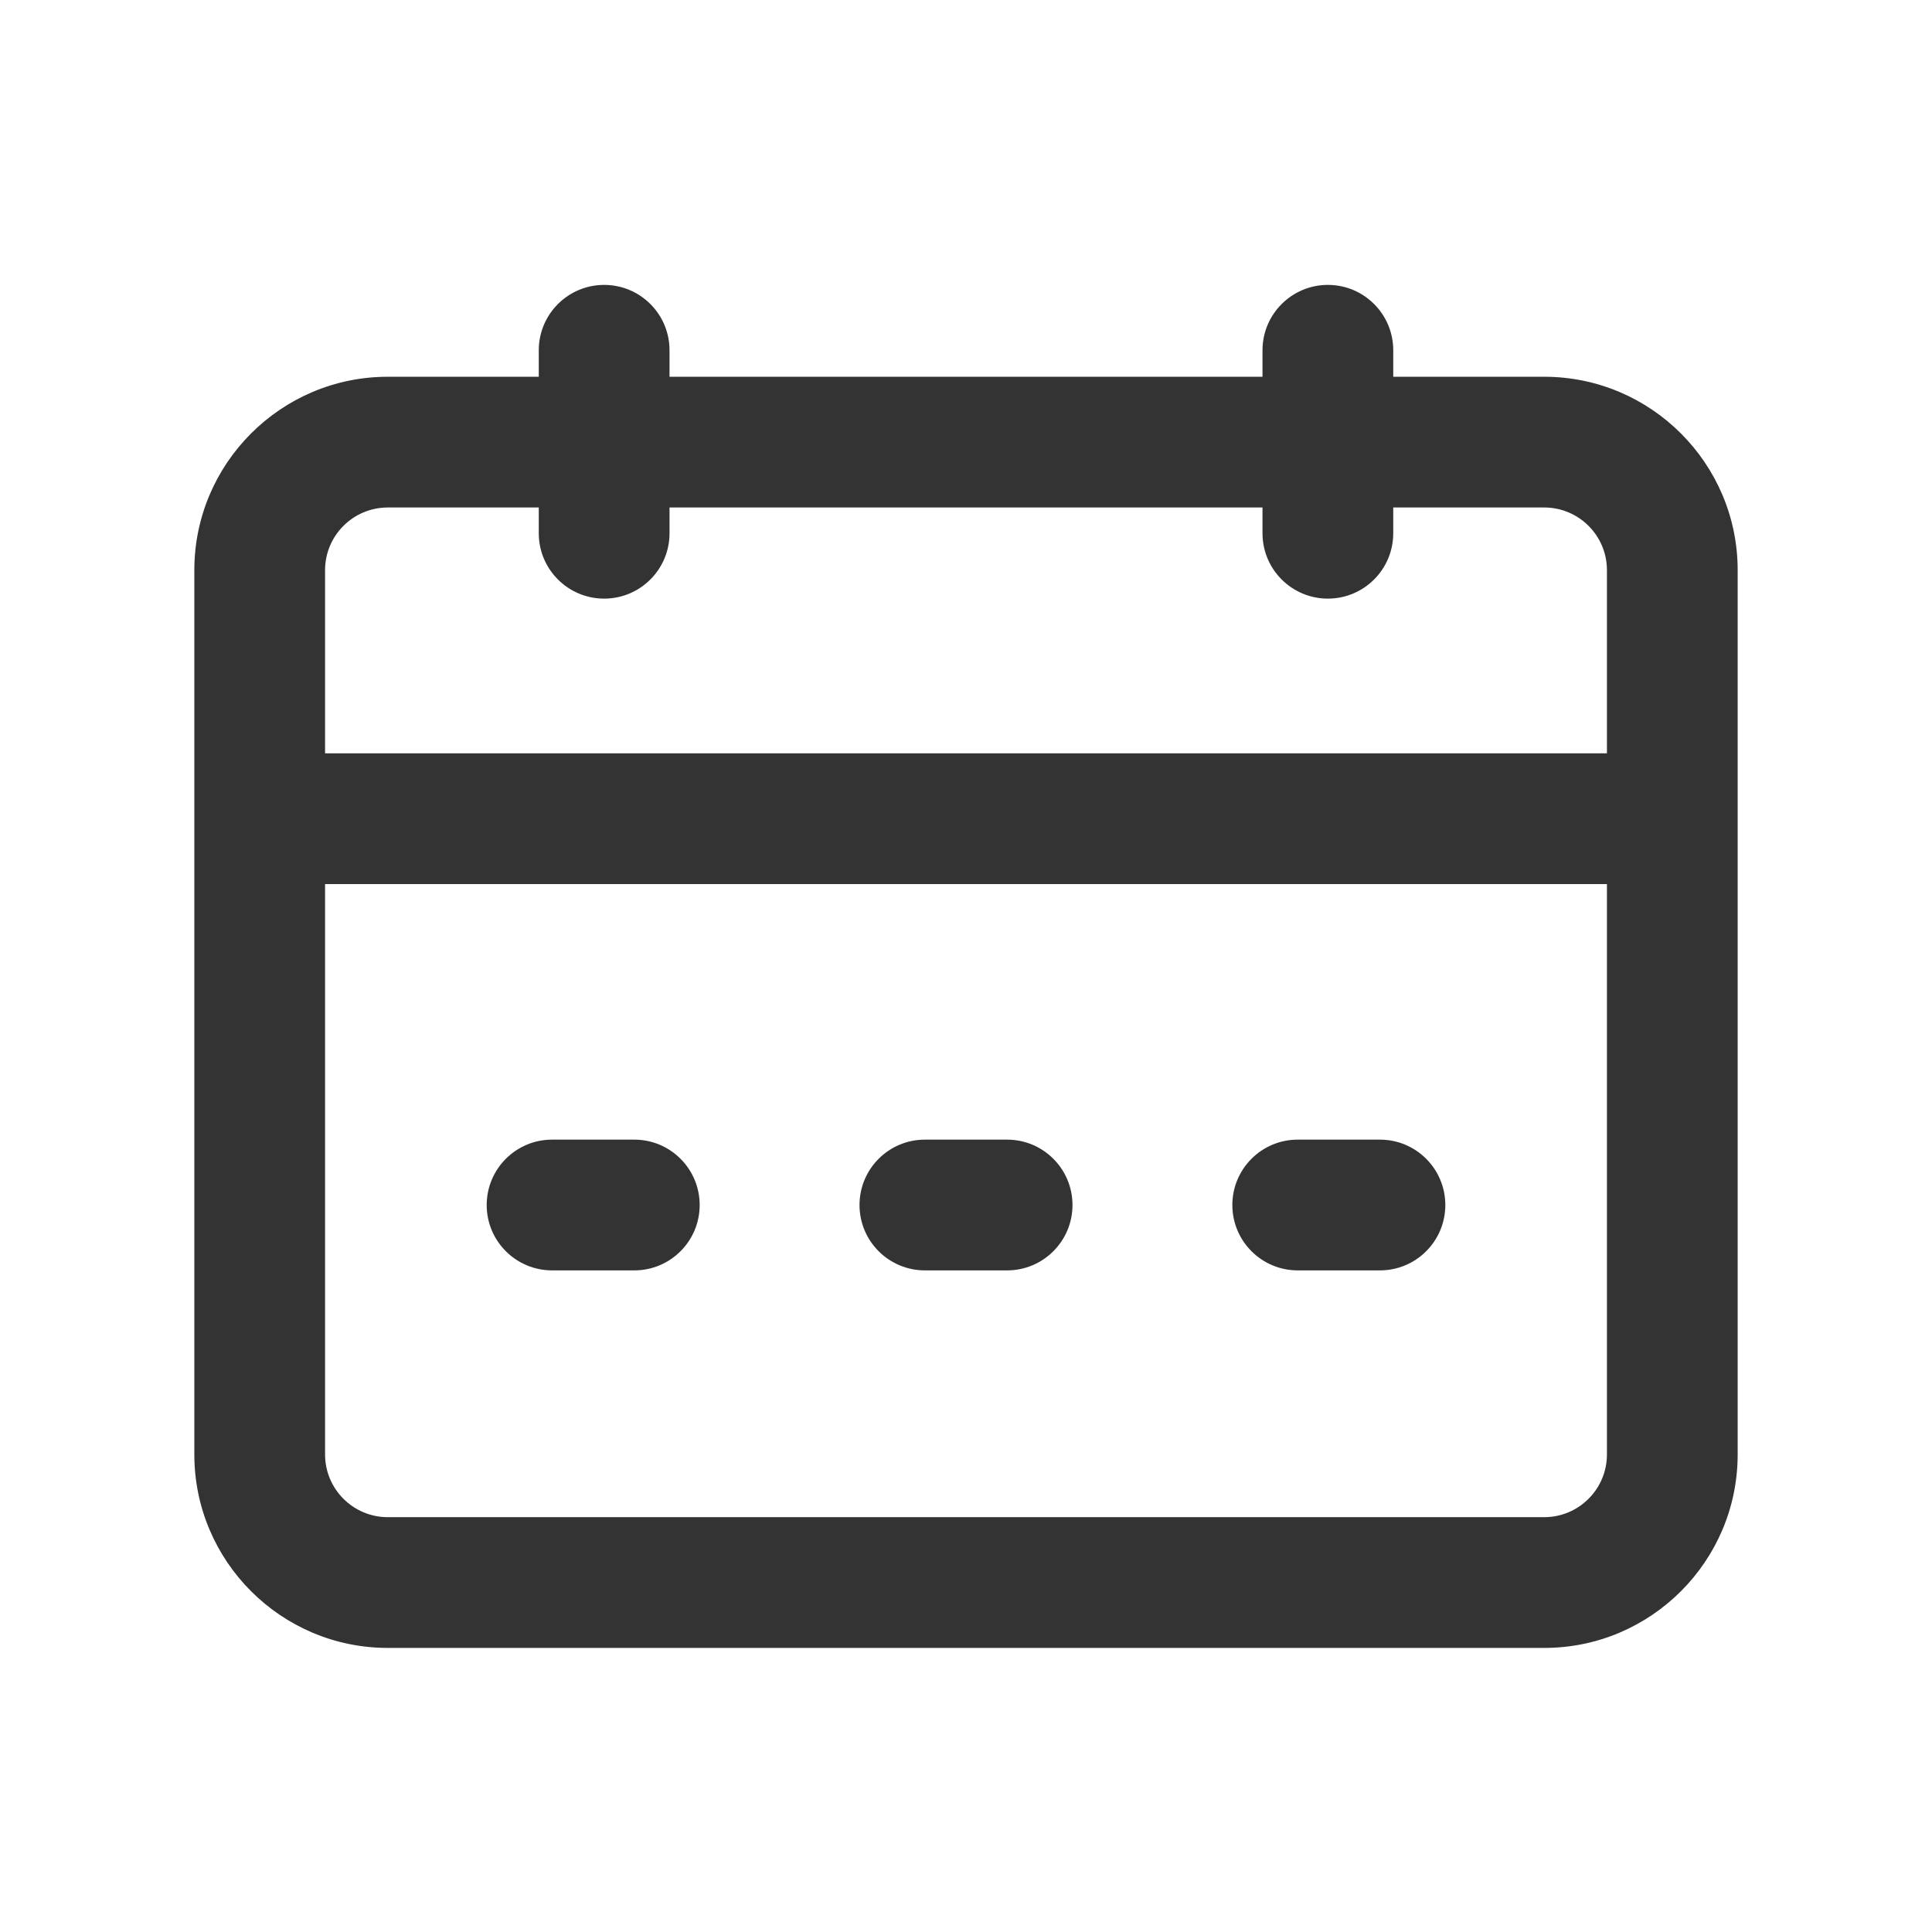 <?xml version="1.0" standalone="no"?><!DOCTYPE svg PUBLIC "-//W3C//DTD SVG 1.1//EN" "http://www.w3.org/Graphics/SVG/1.1/DTD/svg11.dtd"><svg class="icon" width="64px" height="64.00px" viewBox="0 0 1024 1024" version="1.1" xmlns="http://www.w3.org/2000/svg"><path fill="#333333" d="M859.27 468.59H164.74c-19.13 0-34.65-15.51-34.65-34.65s15.51-34.65 34.65-34.65h694.52c19.14 0 34.65 15.51 34.65 34.65s-15.5 34.65-34.64 34.65zM533.79 673.33h-43.58c-19.13 0-34.65-15.51-34.65-34.65s15.51-34.65 34.65-34.65h43.58c19.13 0 34.65 15.51 34.65 34.65s-15.51 34.65-34.65 34.65zM336.19 673.33h-43.58c-19.13 0-34.65-15.51-34.65-34.65s15.51-34.65 34.65-34.65h43.58c19.13 0 34.65 15.51 34.65 34.65s-15.52 34.65-34.65 34.65zM731.4 673.33h-43.58c-19.13 0-34.65-15.51-34.65-34.65s15.51-34.65 34.65-34.65h43.58c19.13 0 34.65 15.51 34.65 34.65s-15.51 34.65-34.65 34.65z"  /><path fill="#333333" d="M818.49 873.43H205.51c-56.52 0-102.51-45.99-102.51-102.52V302.2c0-56.52 45.99-102.51 102.51-102.51h612.98c56.53 0 102.51 45.99 102.51 102.51v468.71c0.01 56.53-45.98 102.52-102.51 102.52zM205.51 268.98c-18.32 0-33.22 14.9-33.22 33.22v468.71c0 18.32 14.9 33.22 33.22 33.22h612.98c18.32 0 33.22-14.91 33.22-33.22V302.2c0-18.32-14.9-33.22-33.22-33.22H205.51z"  /><path fill="#333333" d="M320.21 317.28c-19.13 0-34.65-15.51-34.65-34.65v-96.98c0-19.13 15.51-34.65 34.65-34.65s34.65 15.51 34.65 34.65v96.98c0 19.14-15.51 34.65-34.65 34.65zM703.8 317.28c-19.13 0-34.65-15.51-34.65-34.65v-96.98c0-19.13 15.51-34.65 34.65-34.65s34.65 15.51 34.65 34.65v96.98c0 19.14-15.52 34.65-34.65 34.65z"  /></svg>